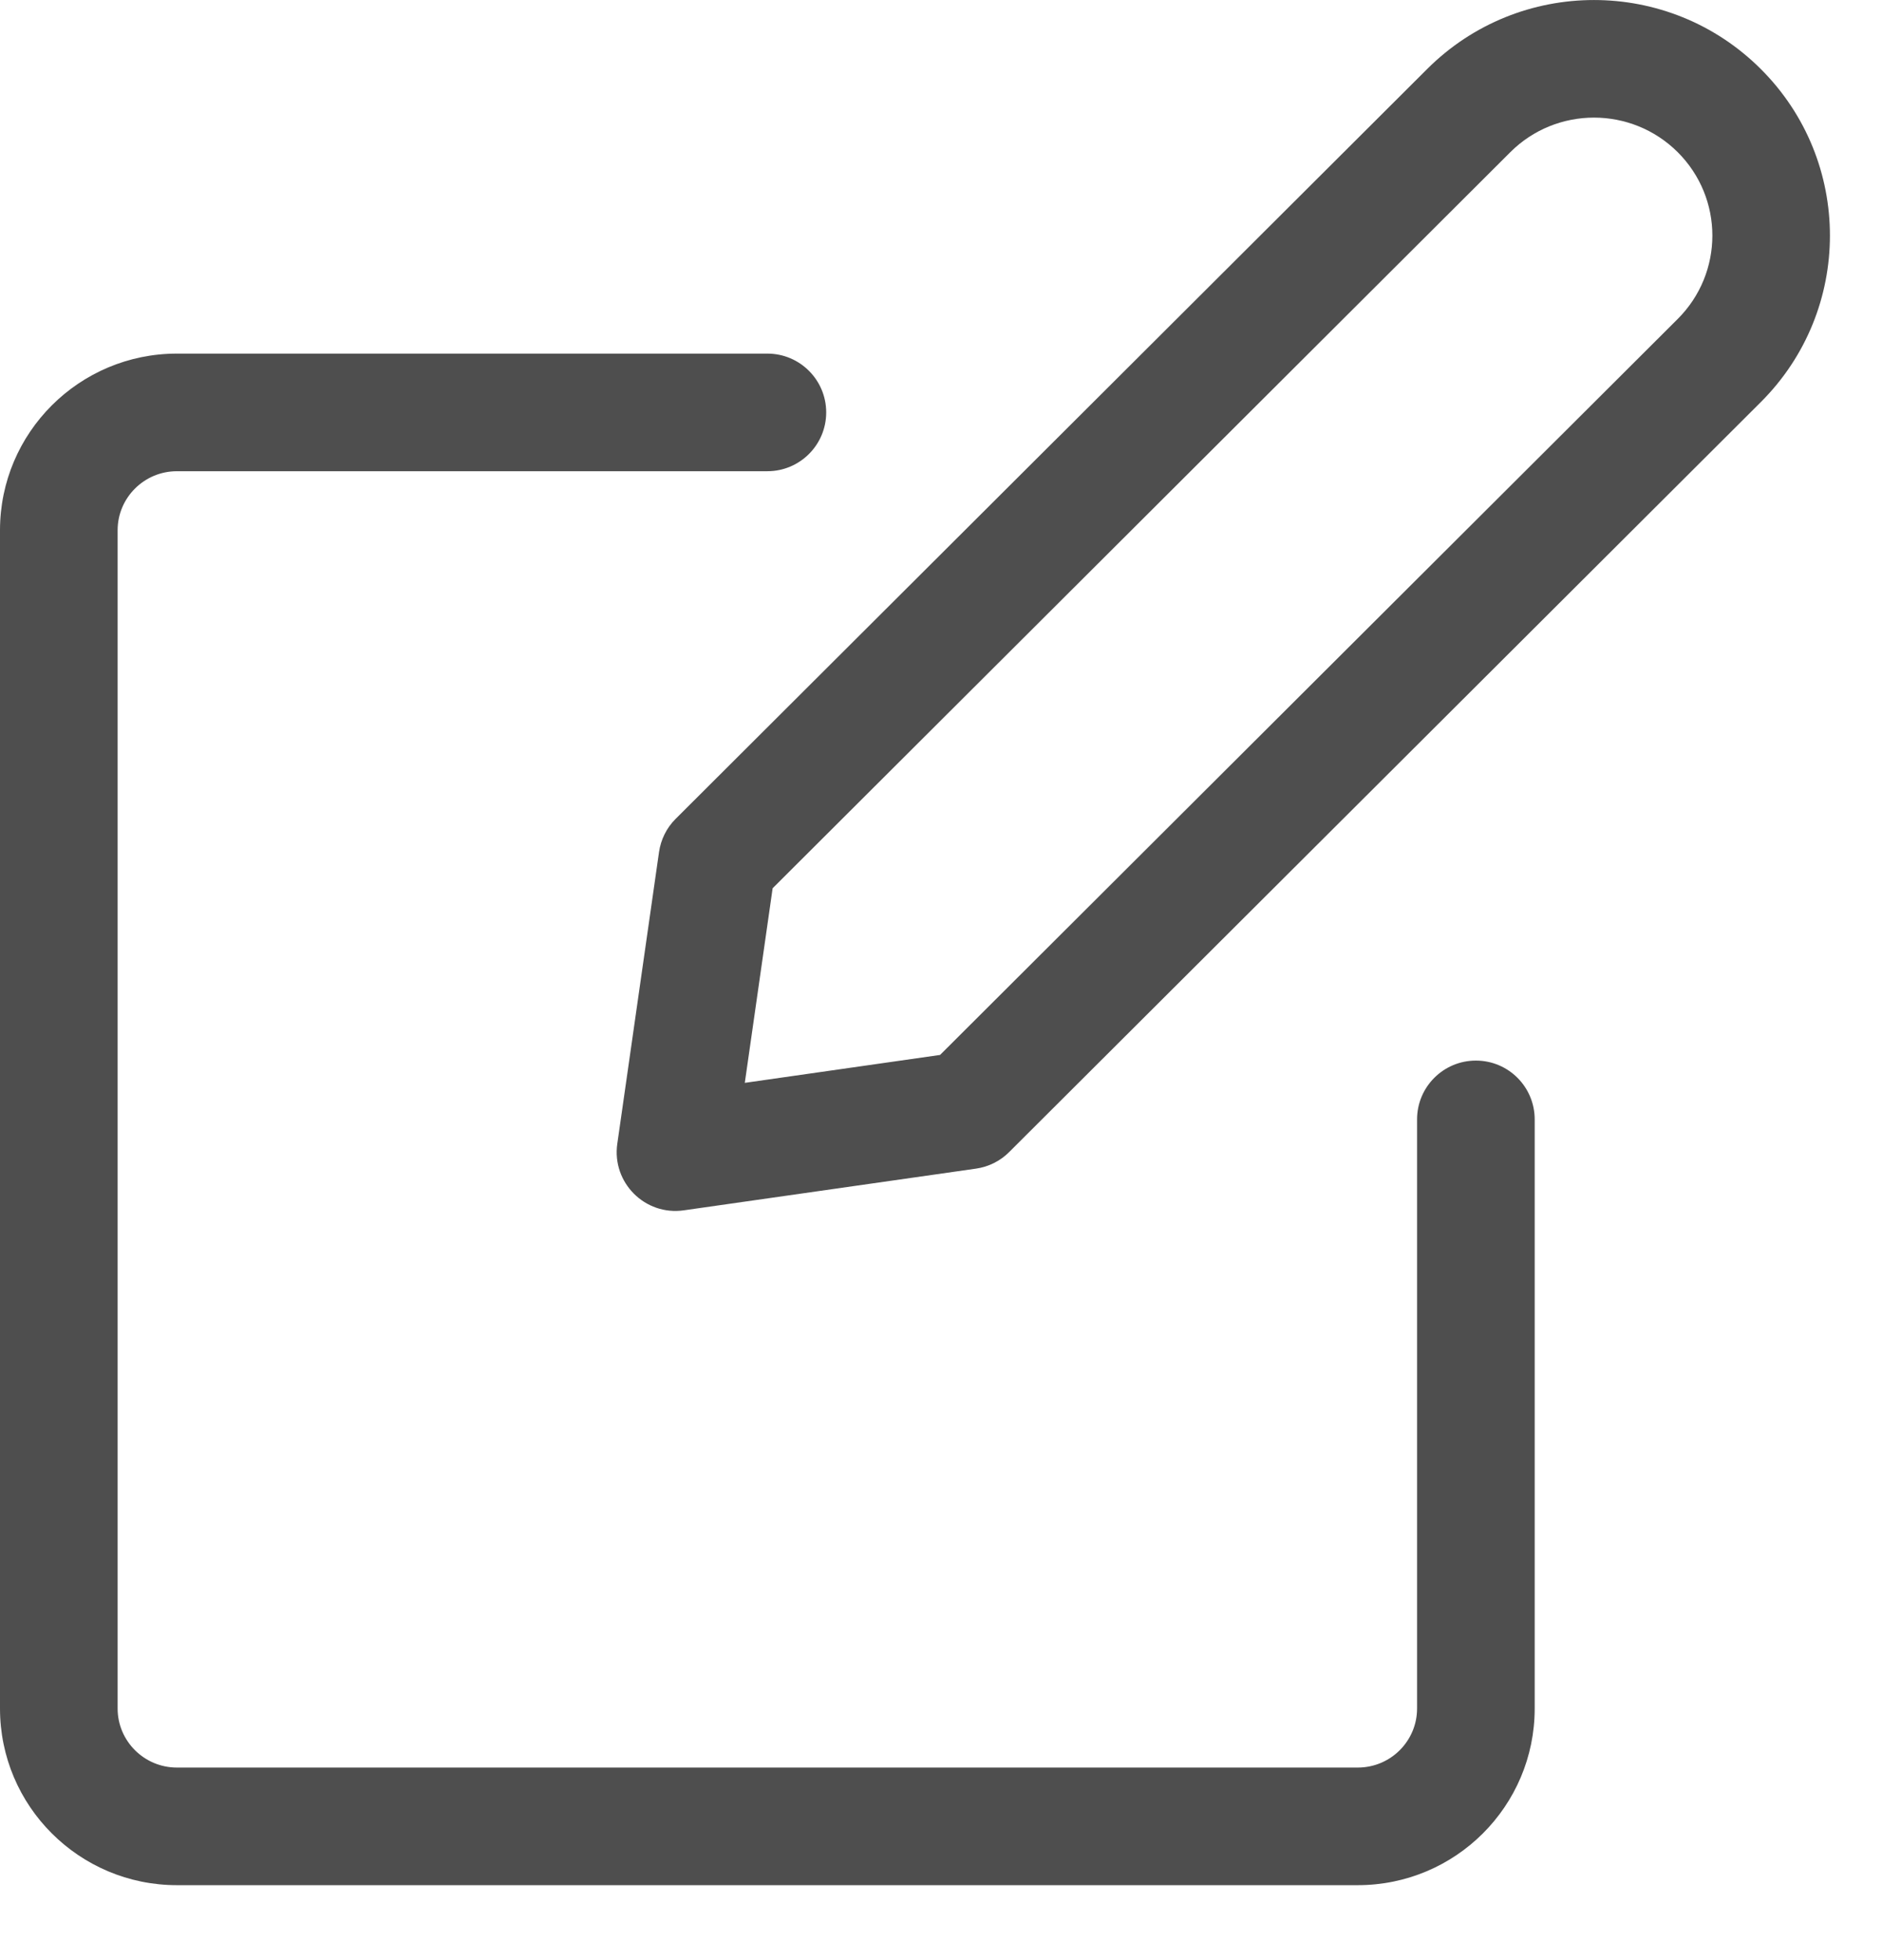 <?xml version="1.0" encoding="UTF-8"?>
<svg width="24px" height="25px" viewBox="0 0 24 25" version="1.1" xmlns="http://www.w3.org/2000/svg" xmlns:xlink="http://www.w3.org/1999/xlink">
    <!-- Generator: sketchtool 56.3 (101010) - https://sketch.com -->
    <title>0F4AFCB0-A947-42D4-81BE-FE2A4A690B64</title>
    <desc>Created with sketchtool.</desc>
    <g id="UI-Kit" stroke="none" stroke-width="1" fill="none" fill-rule="evenodd">
        <g id="Icons" transform="translate(-772, -584)" fill="#4E4E4E">
            <g id="icon/gray/landing-page-copy-7-icon/gray/compose" transform="translate(768, 580)">
                <path d="M16.87,18.693 C16.756,18.808 16.607,18.882 16.447,18.905 L12.72,19.437 C12.225,19.508 11.801,19.083 11.872,18.588 L12.404,14.868 C12.427,14.708 12.501,14.558 12.616,14.444 L22.2,4.88 C23.375,3.707 25.279,3.707 26.454,4.88 C27.63,6.053 27.63,7.956 26.454,9.129 L16.87,18.693 Z M25.395,8.068 C25.984,7.48 25.984,6.529 25.395,5.941 C24.805,5.353 23.849,5.353 23.26,5.941 L13.853,15.329 L13.498,17.811 L15.988,17.455 L25.395,8.068 Z M22.071,18.277 C22.071,17.863 22.407,17.527 22.821,17.527 C23.236,17.527 23.571,17.863 23.571,18.277 L23.571,25.791 C23.571,27.035 22.561,28.044 21.315,28.044 L6.256,28.044 C5.011,28.044 4,27.035 4,25.791 L4,10.763 C4,9.519 5.011,8.51 6.256,8.51 L13.786,8.51 C14.2,8.51 14.536,8.846 14.536,9.26 C14.536,9.674 14.2,10.01 13.786,10.01 L6.256,10.01 C5.839,10.01 5.5,10.348 5.5,10.763 L5.5,25.791 C5.5,26.206 5.839,26.544 6.256,26.544 L21.315,26.544 C21.733,26.544 22.071,26.206 22.071,25.791 L22.071,18.277 Z" id="Combined-Shape"></path>
            </g>
        </g>
    </g>
</svg>
